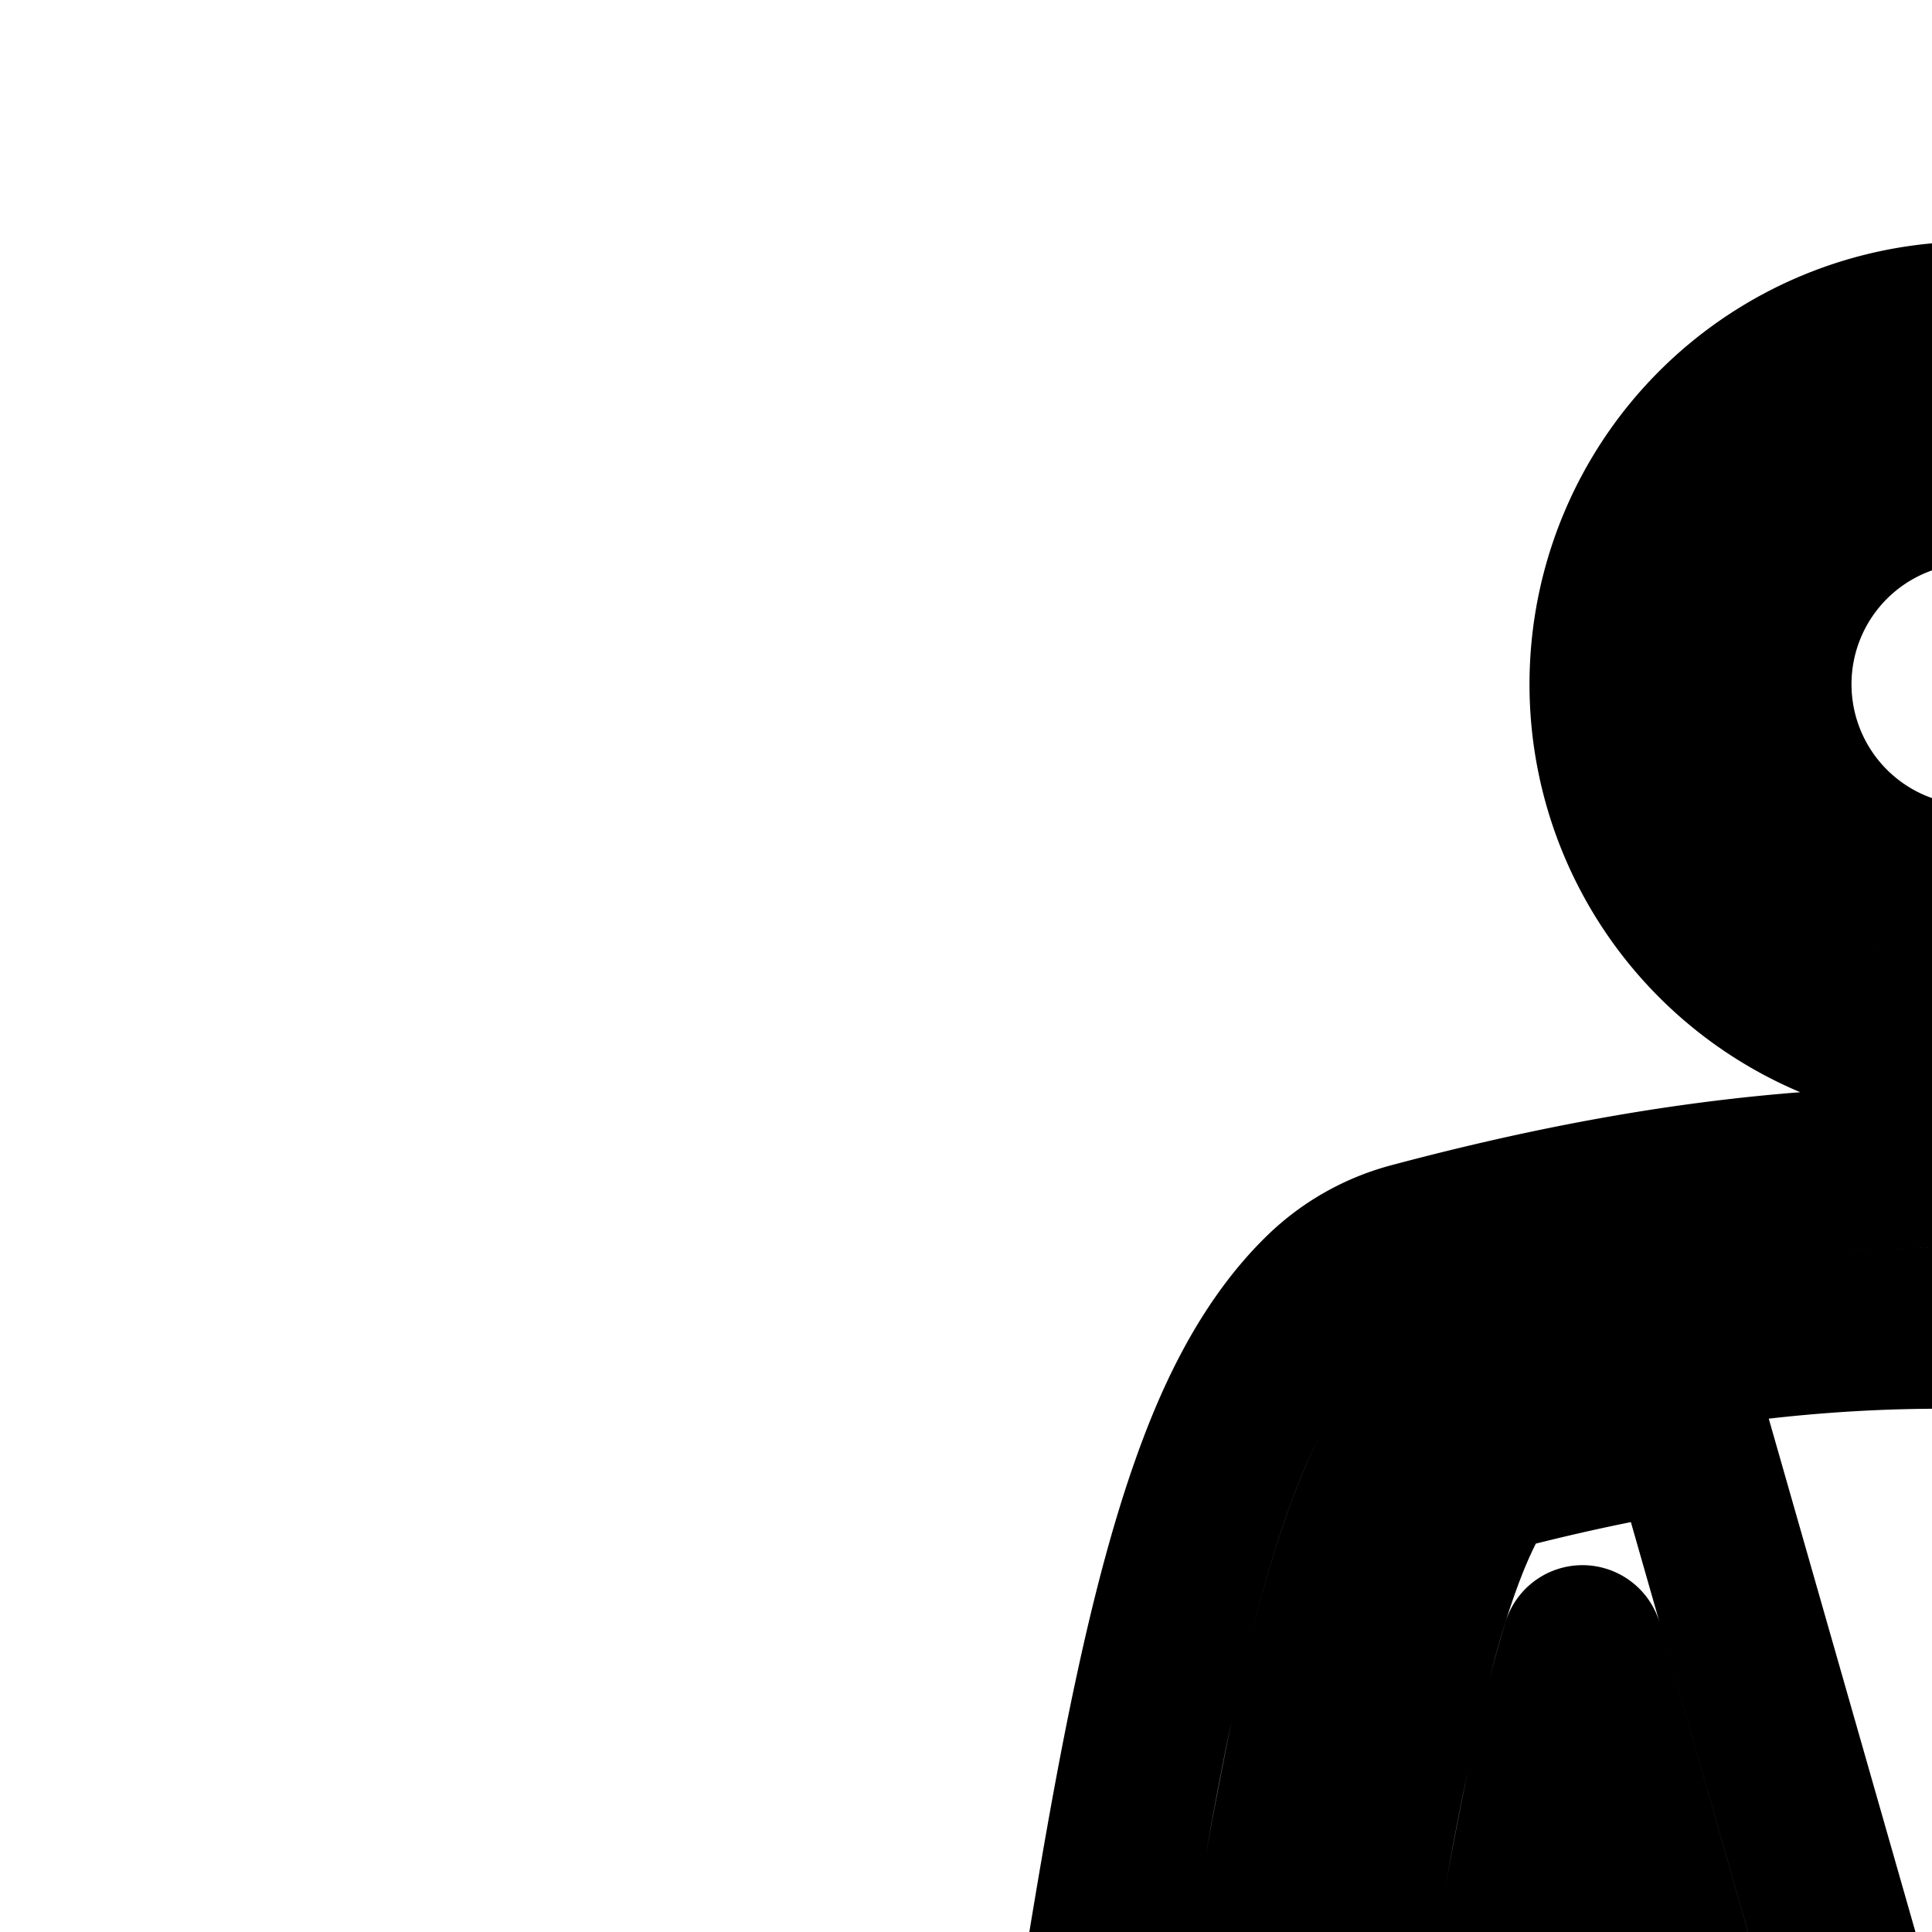<svg
  xmlns="http://www.w3.org/2000/svg"
  width="24"
  height="24"
  viewBox="0 0 24 24"
  fill="none"
  stroke="currentColor"
  stroke-width="2"
  stroke-linecap="round"
  stroke-linejoin="round"
>
  <path
    fill-rule="evenodd"
    d="M20 8.5a4.5 4.5 0 1 1 9 0 4.5 4.5 0 0 1-9 0M24.5 6a2.5 2.5 0 1 0 0 5 2.5 2.5 0 0 0 0-5m5.448 11.338c-4.262-1.148-7.642-1.098-11.895.036a.5.5 0 0 0-.219.124c-.387.374-.679 1.001-.912 1.667-.242.69-.449 1.507-.627 2.337a73 73 0 0 0-.606 3.337l-.001.008c-.068.412-.129.78-.18 1.064a.5.5 0 1 0 .984.178q.094-.522.204-1.208l.002-.01c.152-.928.336-2.043.575-3.159.174-.812.37-1.584.592-2.216q.159-.453.324-.777l.207-.404.441-.11q.623-.156 1.224-.277l.906-.183 2.096 7.334-2.563 5.638V41.5a.5.5 0 0 0 1 0v-12h5v12a.5.5 0 0 0 1 0V30.717l-2.563-5.638 2.105-7.365.903.18q.675.134 1.376.313l.345.088.212.286c.152.207.314.5.473.913.238.622.417 1.385.56 2.195.142.808.244 1.645.334 2.413l.028.236c.079.672.151 1.29.235 1.751a.5.5 0 0 0 .984-.178c-.078-.431-.146-1.008-.224-1.674l-.03-.251c-.09-.769-.195-1.63-.342-2.47-.147-.837-.34-1.67-.612-2.38-.266-.696-.635-1.343-1.179-1.725a.5.5 0 0 0-.157-.073m-12.41-1.896c4.573-1.22 8.31-1.28 12.93-.035.281.075.547.2.785.367 1.036.726 1.585 1.828 1.9 2.647.337.882.556 1.86.713 2.749.158.901.269 1.814.36 2.583l.025.218v.009c.083.703.143 1.213.209 1.573a2.5 2.5 0 1 1-4.92.894c-.096-.532-.176-1.21-.25-1.853l-.03-.259a41 41 0 0 0-.319-2.3c-.133-.758-.286-1.377-.458-1.826l-.043-.108-1.378 4.82 2.438 5.362V41.5a2.5 2.5 0 1 1-5 0v-10h-1v10a2.5 2.5 0 1 1-5 0V30.283l2.437-5.362-1.279-4.478a19 19 0 0 0-.43 1.688 64 64 0 0 0-.558 3.074v.006c-.075.449-.144.87-.21 1.236a2.5 2.5 0 1 1-4.92-.894c.048-.265.107-.617.176-1.04l.001-.008c.158-.96.369-2.239.623-3.422.185-.865.412-1.776.694-2.58.246-.7.662-1.72 1.41-2.443a2.5 2.5 0 0 1 1.094-.618"
    clip-rule="evenodd"
  />
</svg>

